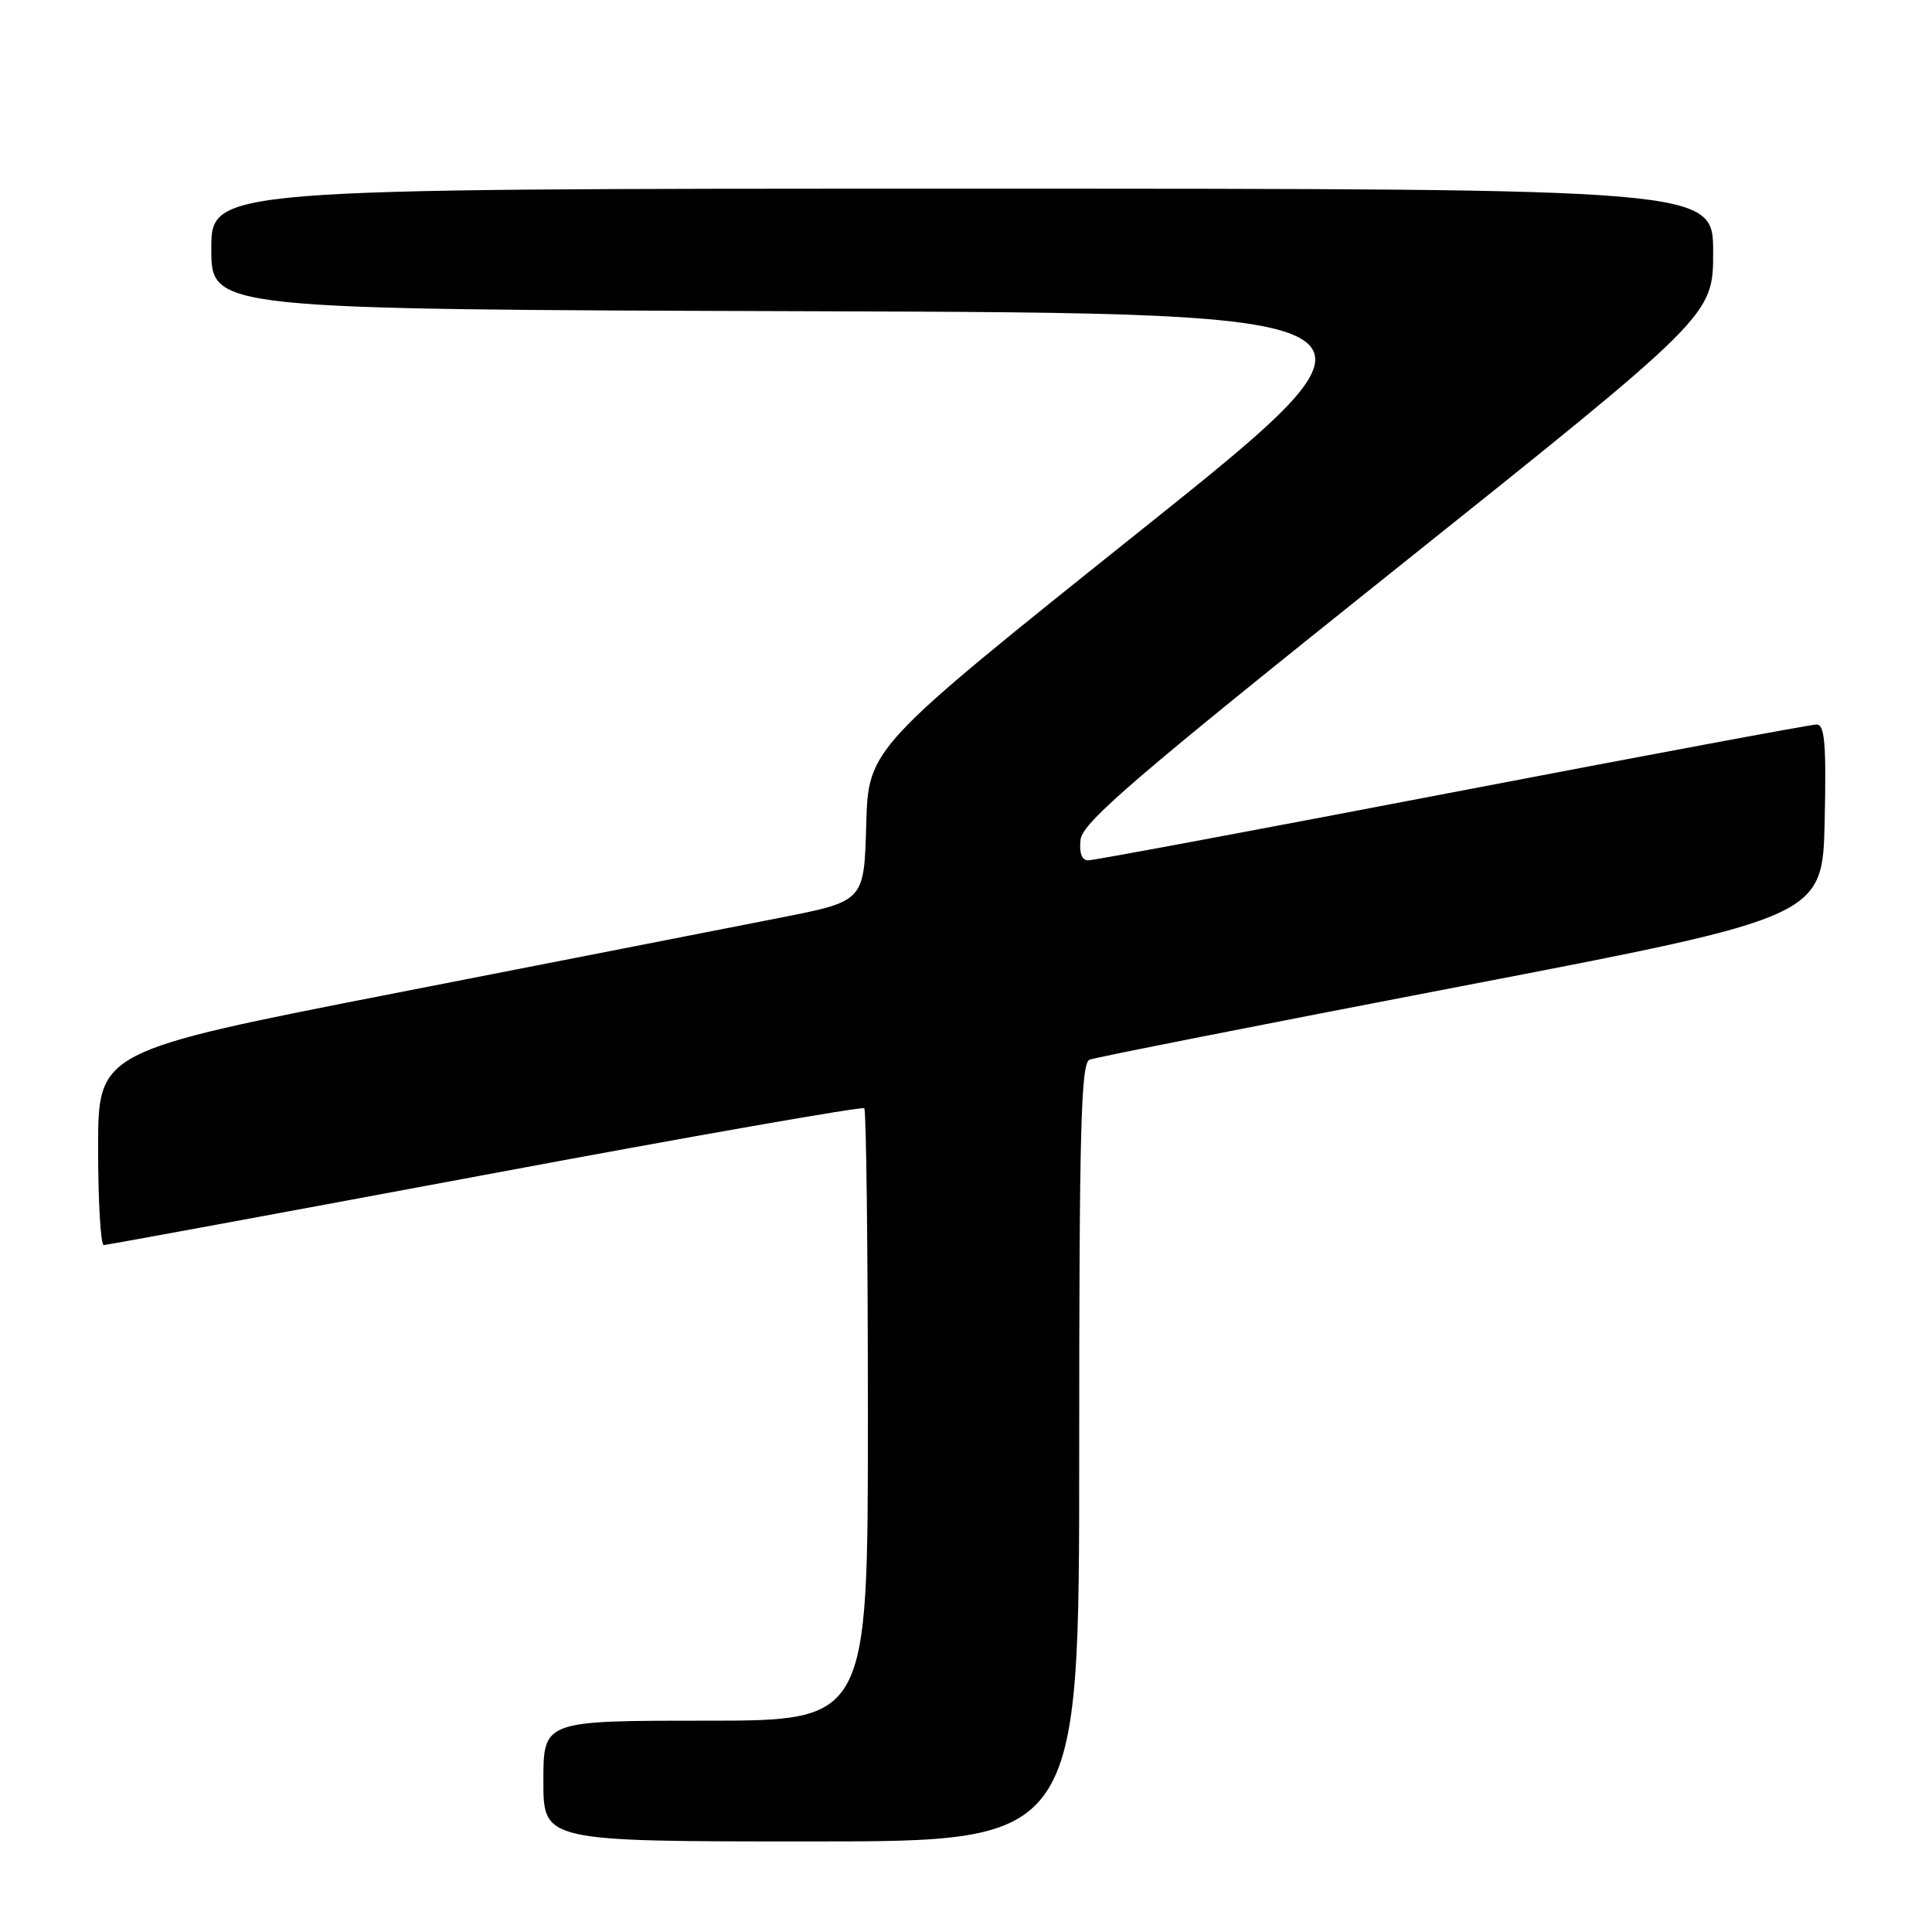 <?xml version="1.0" encoding="UTF-8" standalone="no"?>
<!DOCTYPE svg PUBLIC "-//W3C//DTD SVG 1.1//EN" "http://www.w3.org/Graphics/SVG/1.1/DTD/svg11.dtd" >
<svg xmlns="http://www.w3.org/2000/svg" xmlns:xlink="http://www.w3.org/1999/xlink" version="1.1" viewBox="0 0 256 256">
 <g >
 <path fill="currentColor"
d=" M 143.00 192.47 C 143.00 149.49 143.23 140.85 144.38 140.41 C 145.15 140.11 167.31 135.74 193.63 130.68 C 241.50 121.48 241.50 121.48 241.78 108.74 C 242.00 98.57 241.79 96.00 240.71 96.00 C 239.97 96.00 218.25 100.05 192.44 105.00 C 166.64 109.95 144.93 114.00 144.20 114.00 C 143.34 114.00 142.98 113.03 143.18 111.25 C 143.45 108.96 150.45 102.95 185.25 75.15 C 227.00 41.80 227.00 41.80 227.00 33.40 C 227.00 25.00 227.00 25.00 127.50 25.00 C 28.00 25.00 28.00 25.00 28.00 32.99 C 28.00 40.99 28.00 40.99 107.57 41.24 C 187.15 41.50 187.15 41.50 151.11 70.32 C 115.07 99.13 115.07 99.13 114.78 109.27 C 114.50 119.41 114.50 119.41 103.50 121.58 C 97.45 122.77 74.61 127.25 52.75 131.52 C 13.00 139.29 13.00 139.29 13.00 152.14 C 13.00 159.21 13.34 164.99 13.75 164.98 C 14.16 164.97 36.90 160.78 64.27 155.67 C 91.64 150.55 114.25 146.59 114.52 146.85 C 114.78 147.12 115.00 165.48 115.00 187.67 C 115.00 228.00 115.00 228.00 93.50 228.00 C 72.00 228.00 72.00 228.00 72.00 236.00 C 72.00 244.00 72.00 244.00 107.50 244.00 C 143.00 244.00 143.00 244.00 143.00 192.47 Z "/>
</g>
</svg>